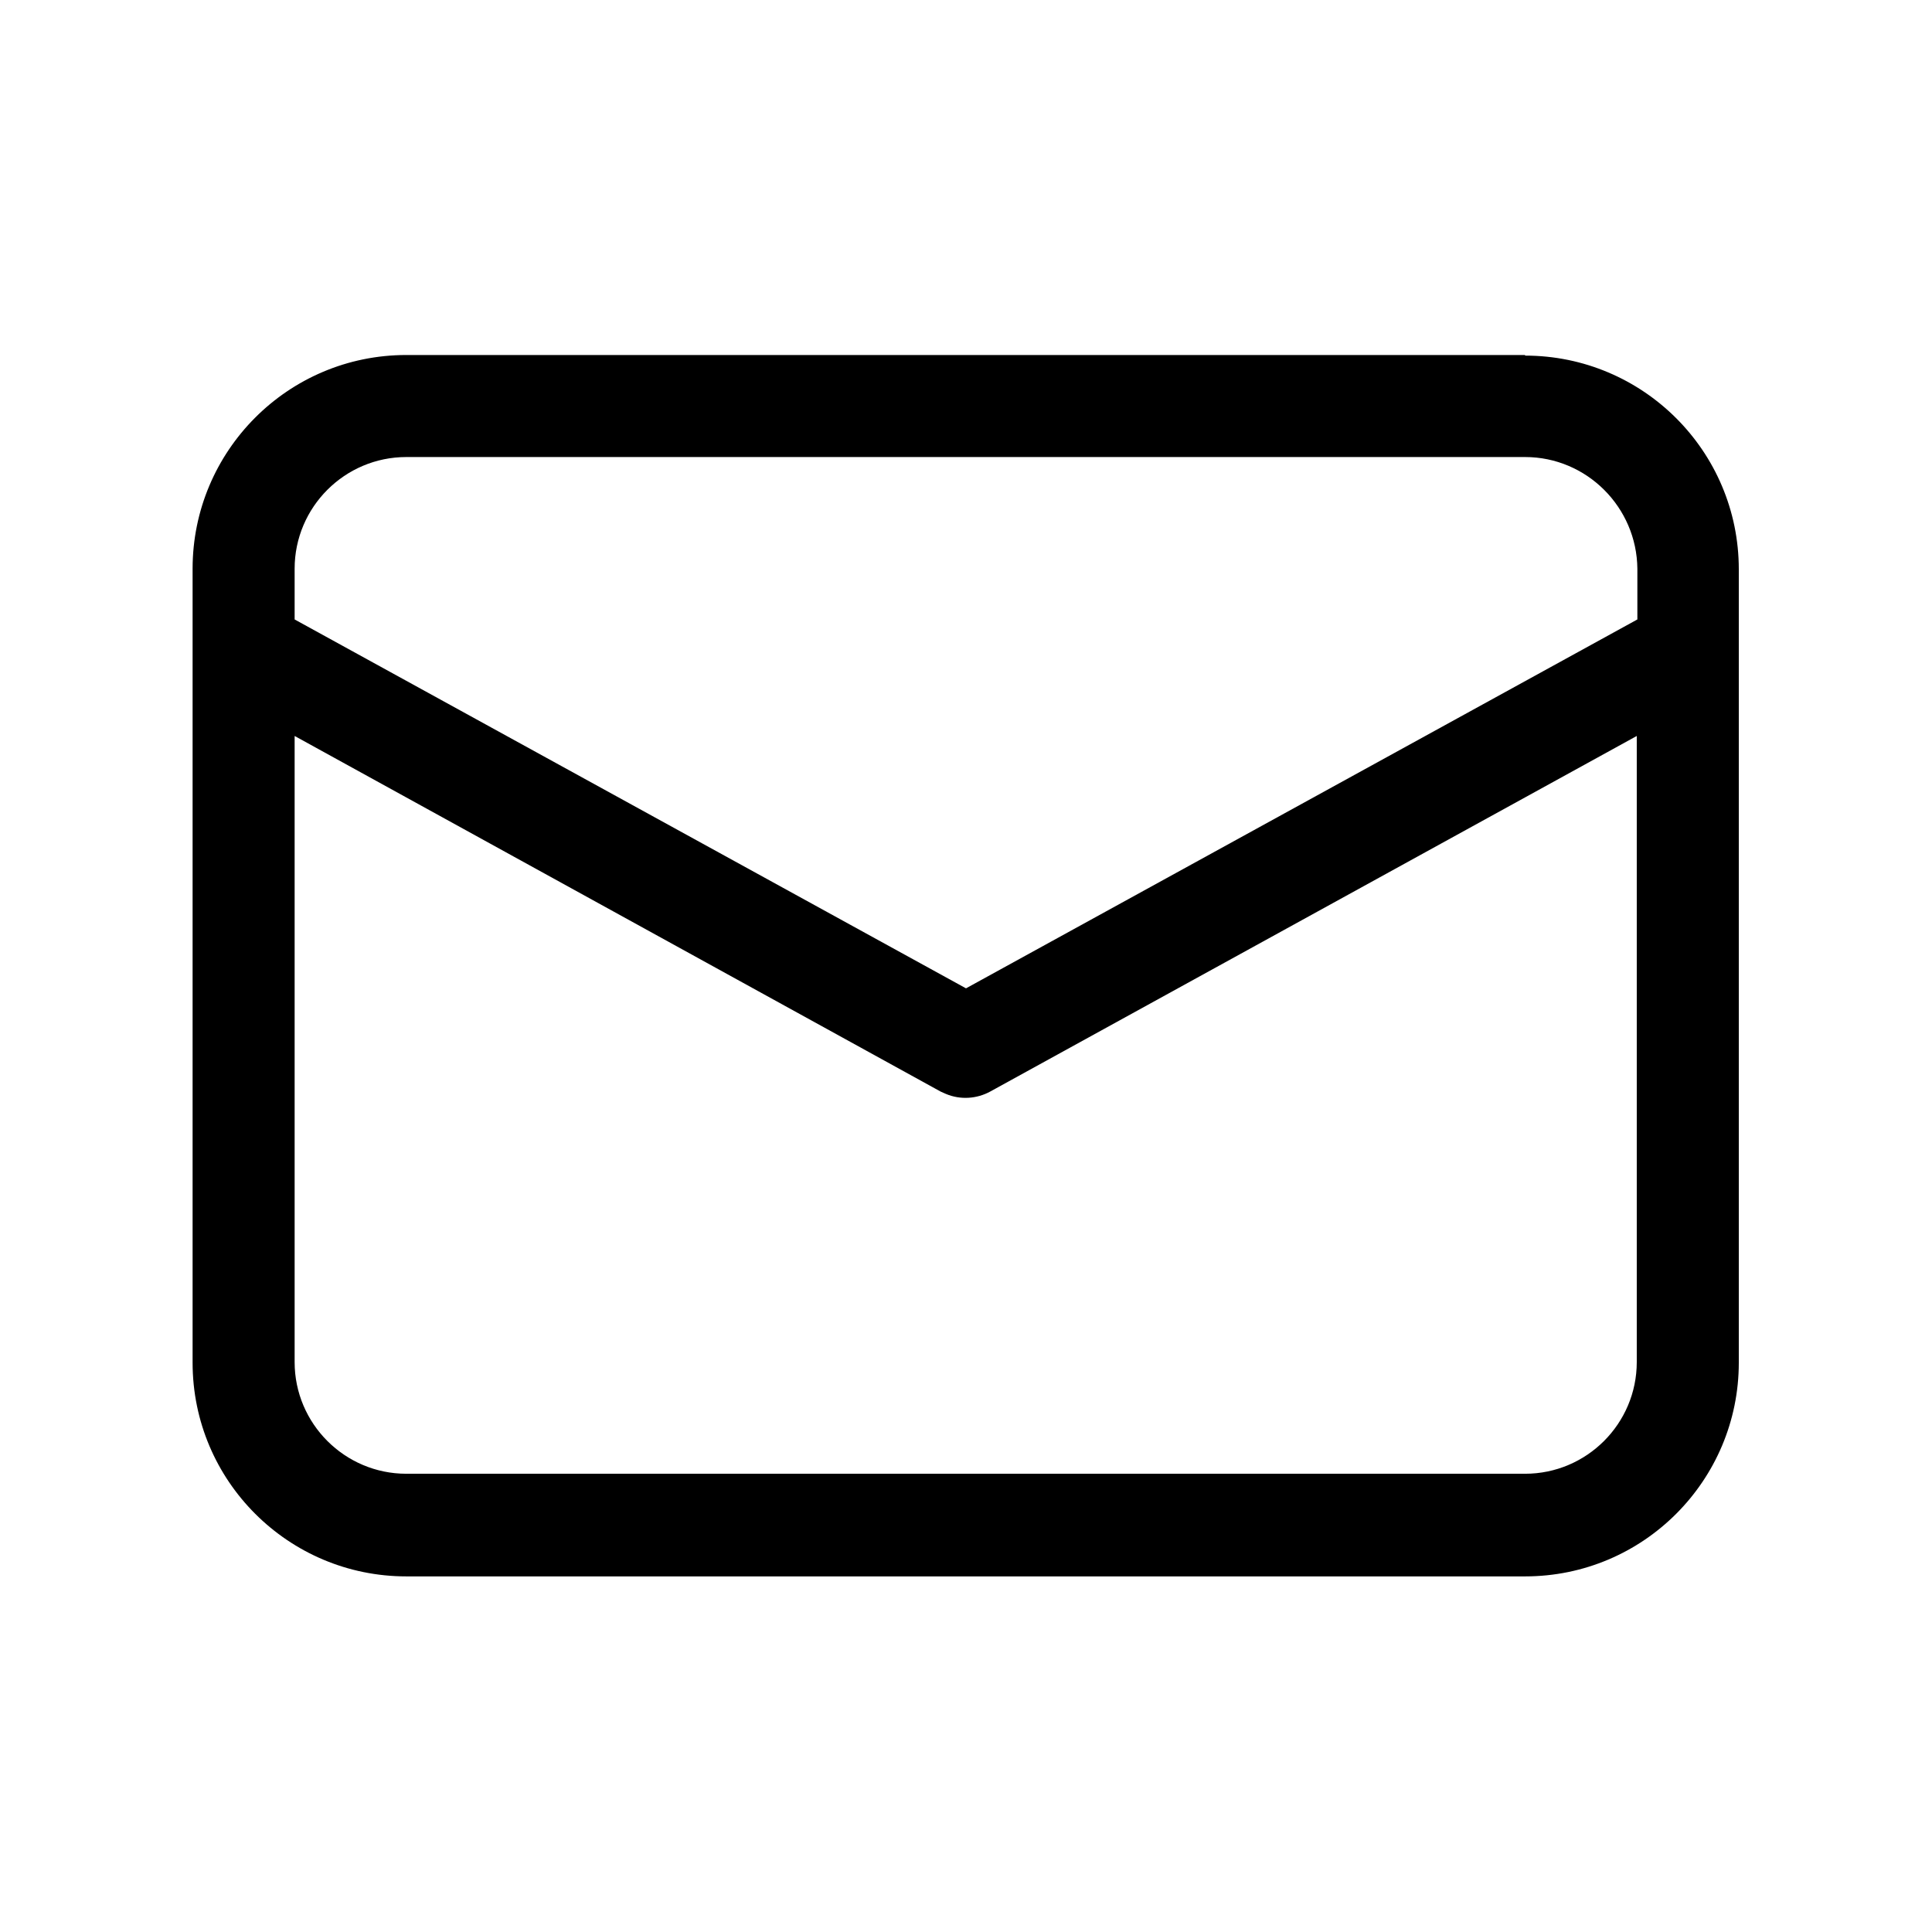 <?xml version="1.0" encoding="utf-8"?>
<!-- Generator: Adobe Illustrator 25.0.0, SVG Export Plug-In . SVG Version: 6.00 Build 0)  -->
<svg version="1.1" id="Layer_1" xmlns="http://www.w3.org/2000/svg" xmlns:xlink="http://www.w3.org/1999/xlink" x="0px" y="0px"
	 viewBox="0 0 320 320" style="enable-background:new 0 0 320 320;" xml:space="preserve">
<g>
	<desc>Created with Sketch.</desc>
	<g id="_xD83D__xDD0D_-Product-Icons_2_">
		<g id="ic_fluent_mail_48_regular_1_">
			<path id="_xD83C__xDFA8_-Color_2_" d="M252.6,58.9c19.5,0,35.4,15.8,35.4,35.4v131.4c0,19.5-15.8,35.4-35.4,35.4H67.3
				c-19.5,0-35.4-15.8-35.4-35.4V94.2c0-19.5,15.8-35.4,35.4-35.4H252.6z M271.1,121.9L164,180.8c-2.2,1.2-4.9,1.4-7.3,0.4l-0.9-0.4
				L48.8,121.9v103.7c0,10.2,8.3,18.5,18.5,18.5h185.3c10.2,0,18.5-8.3,18.5-18.5V121.9z M252.6,75.7H67.3
				c-10.2,0-18.5,8.3-18.5,18.5v8.4l111.2,61.1l111.2-61.1v-8.4C271.1,84,262.8,75.7,252.6,75.7z"/>
		</g>
	</g>
</g>
</svg>
